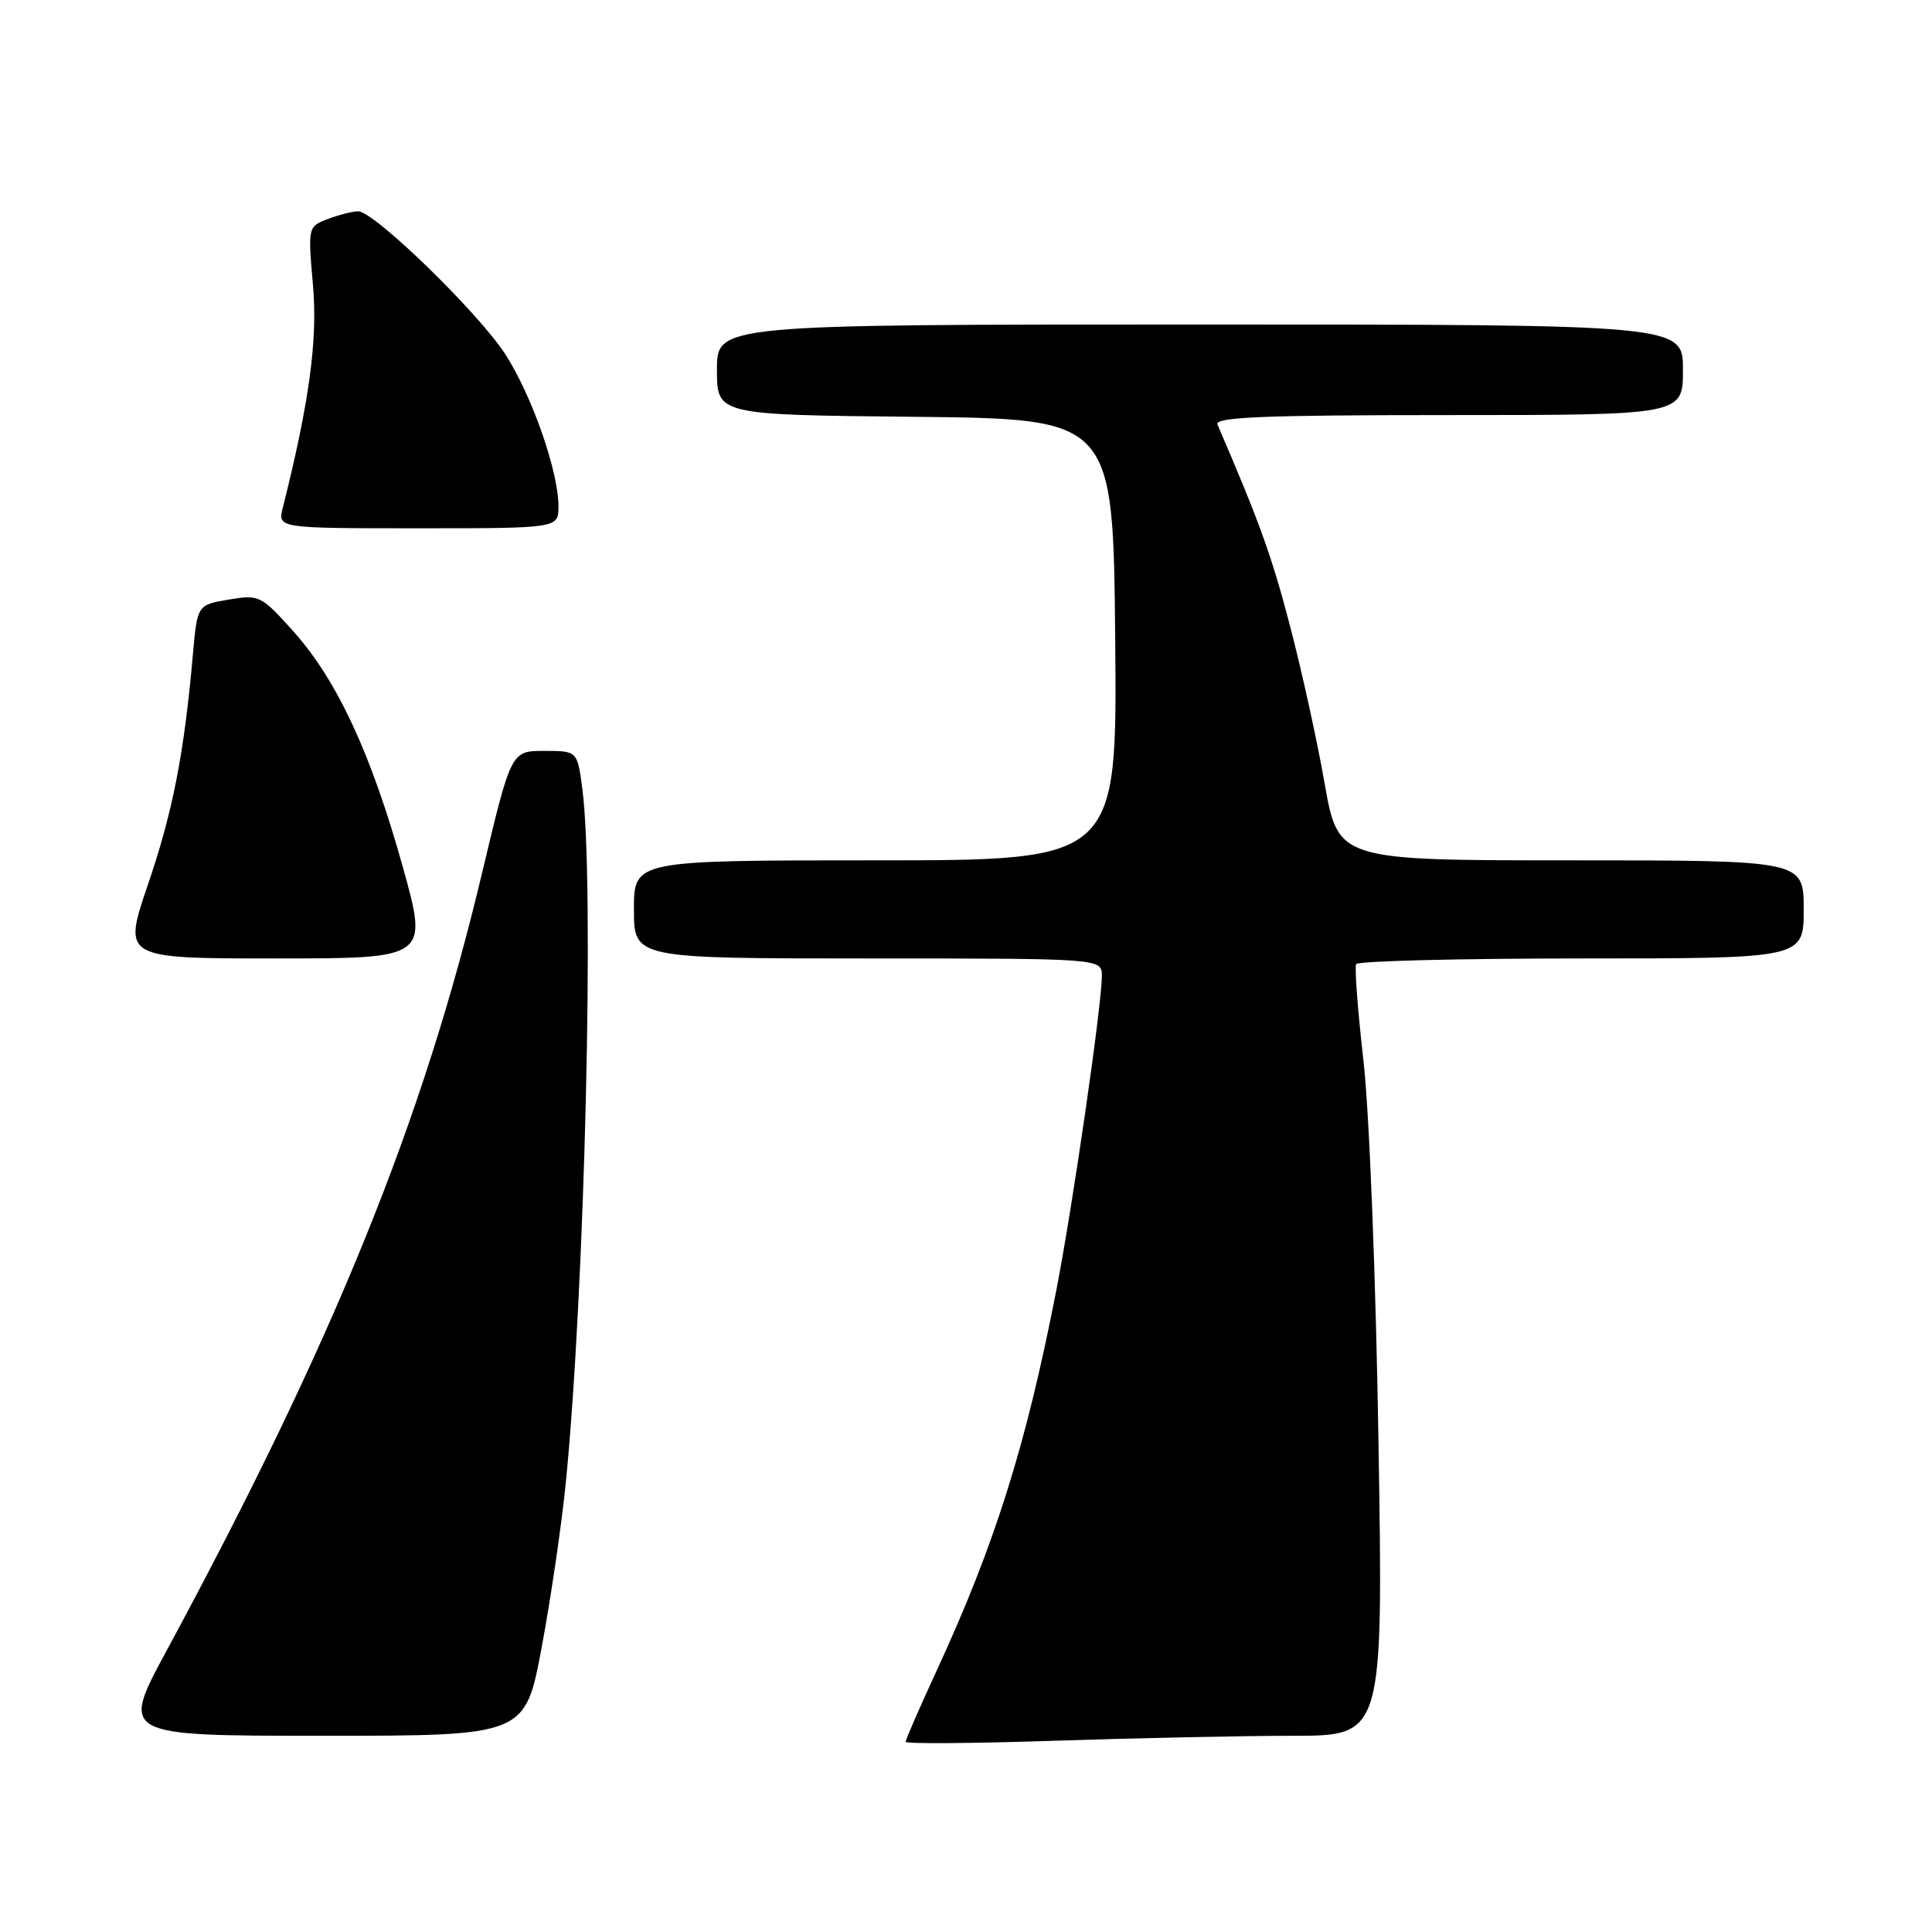 <?xml version="1.0" encoding="UTF-8" standalone="no"?>
<!DOCTYPE svg PUBLIC "-//W3C//DTD SVG 1.1//EN" "http://www.w3.org/Graphics/SVG/1.1/DTD/svg11.dtd" >
<svg xmlns="http://www.w3.org/2000/svg" xmlns:xlink="http://www.w3.org/1999/xlink" version="1.1" viewBox="0 0 256 256">
 <g >
 <path fill="currentColor"
d=" M 171.30 230.00 C 183.28 230.00 183.28 230.00 182.66 191.25 C 182.31 169.29 181.44 147.30 180.66 140.50 C 179.91 133.90 179.47 128.16 179.70 127.75 C 179.93 127.34 193.37 127.00 209.56 127.00 C 239.00 127.00 239.00 127.00 239.00 120.50 C 239.00 114.00 239.00 114.00 208.15 114.00 C 177.31 114.00 177.31 114.00 175.51 103.75 C 174.52 98.11 172.44 88.65 170.88 82.73 C 168.50 73.64 166.86 69.10 161.32 56.25 C 160.90 55.27 167.39 55.00 191.89 55.00 C 223.00 55.00 223.00 55.00 223.00 49.00 C 223.00 43.00 223.00 43.00 159.00 43.00 C 95.00 43.00 95.00 43.00 95.00 48.98 C 95.00 54.97 95.00 54.97 121.25 55.23 C 147.50 55.50 147.50 55.50 147.77 84.75 C 148.03 114.00 148.03 114.00 116.02 114.00 C 84.00 114.00 84.00 114.00 84.00 120.50 C 84.00 127.00 84.00 127.00 115.00 127.00 C 146.00 127.00 146.00 127.00 146.00 129.31 C 146.00 133.17 142.14 159.83 139.96 171.00 C 135.96 191.55 131.82 204.69 124.08 221.44 C 121.84 226.30 120.00 230.51 120.00 230.80 C 120.00 231.08 128.85 231.02 139.66 230.66 C 150.47 230.30 164.71 230.00 171.30 230.00 Z  M 71.78 218.25 C 72.99 211.79 74.42 202.00 74.97 196.50 C 77.50 171.02 78.80 116.84 77.16 104.50 C 76.50 99.50 76.50 99.50 72.11 99.50 C 67.73 99.50 67.73 99.50 63.92 115.50 C 56.09 148.48 44.28 177.61 22.06 218.75 C 15.98 230.00 15.98 230.00 42.79 230.00 C 69.59 230.00 69.59 230.00 71.78 218.25 Z  M 53.34 114.75 C 49.16 99.80 44.63 90.07 38.84 83.62 C 34.59 78.89 34.34 78.77 30.30 79.45 C 26.14 80.15 26.14 80.15 25.55 86.83 C 24.40 99.87 22.88 107.63 19.59 117.25 C 16.27 127.00 16.27 127.00 36.52 127.00 C 56.76 127.00 56.76 127.00 53.34 114.75 Z  M 74.00 67.09 C 74.00 62.49 70.51 52.47 67.00 47.01 C 63.48 41.51 49.59 28.00 47.46 28.00 C 46.73 28.00 44.93 28.46 43.46 29.01 C 40.80 30.03 40.80 30.05 41.47 37.76 C 42.11 45.03 40.99 53.27 37.48 67.25 C 36.78 70.00 36.78 70.00 55.39 70.00 C 74.00 70.00 74.00 70.00 74.00 67.09 Z "/>
</g>
</svg>